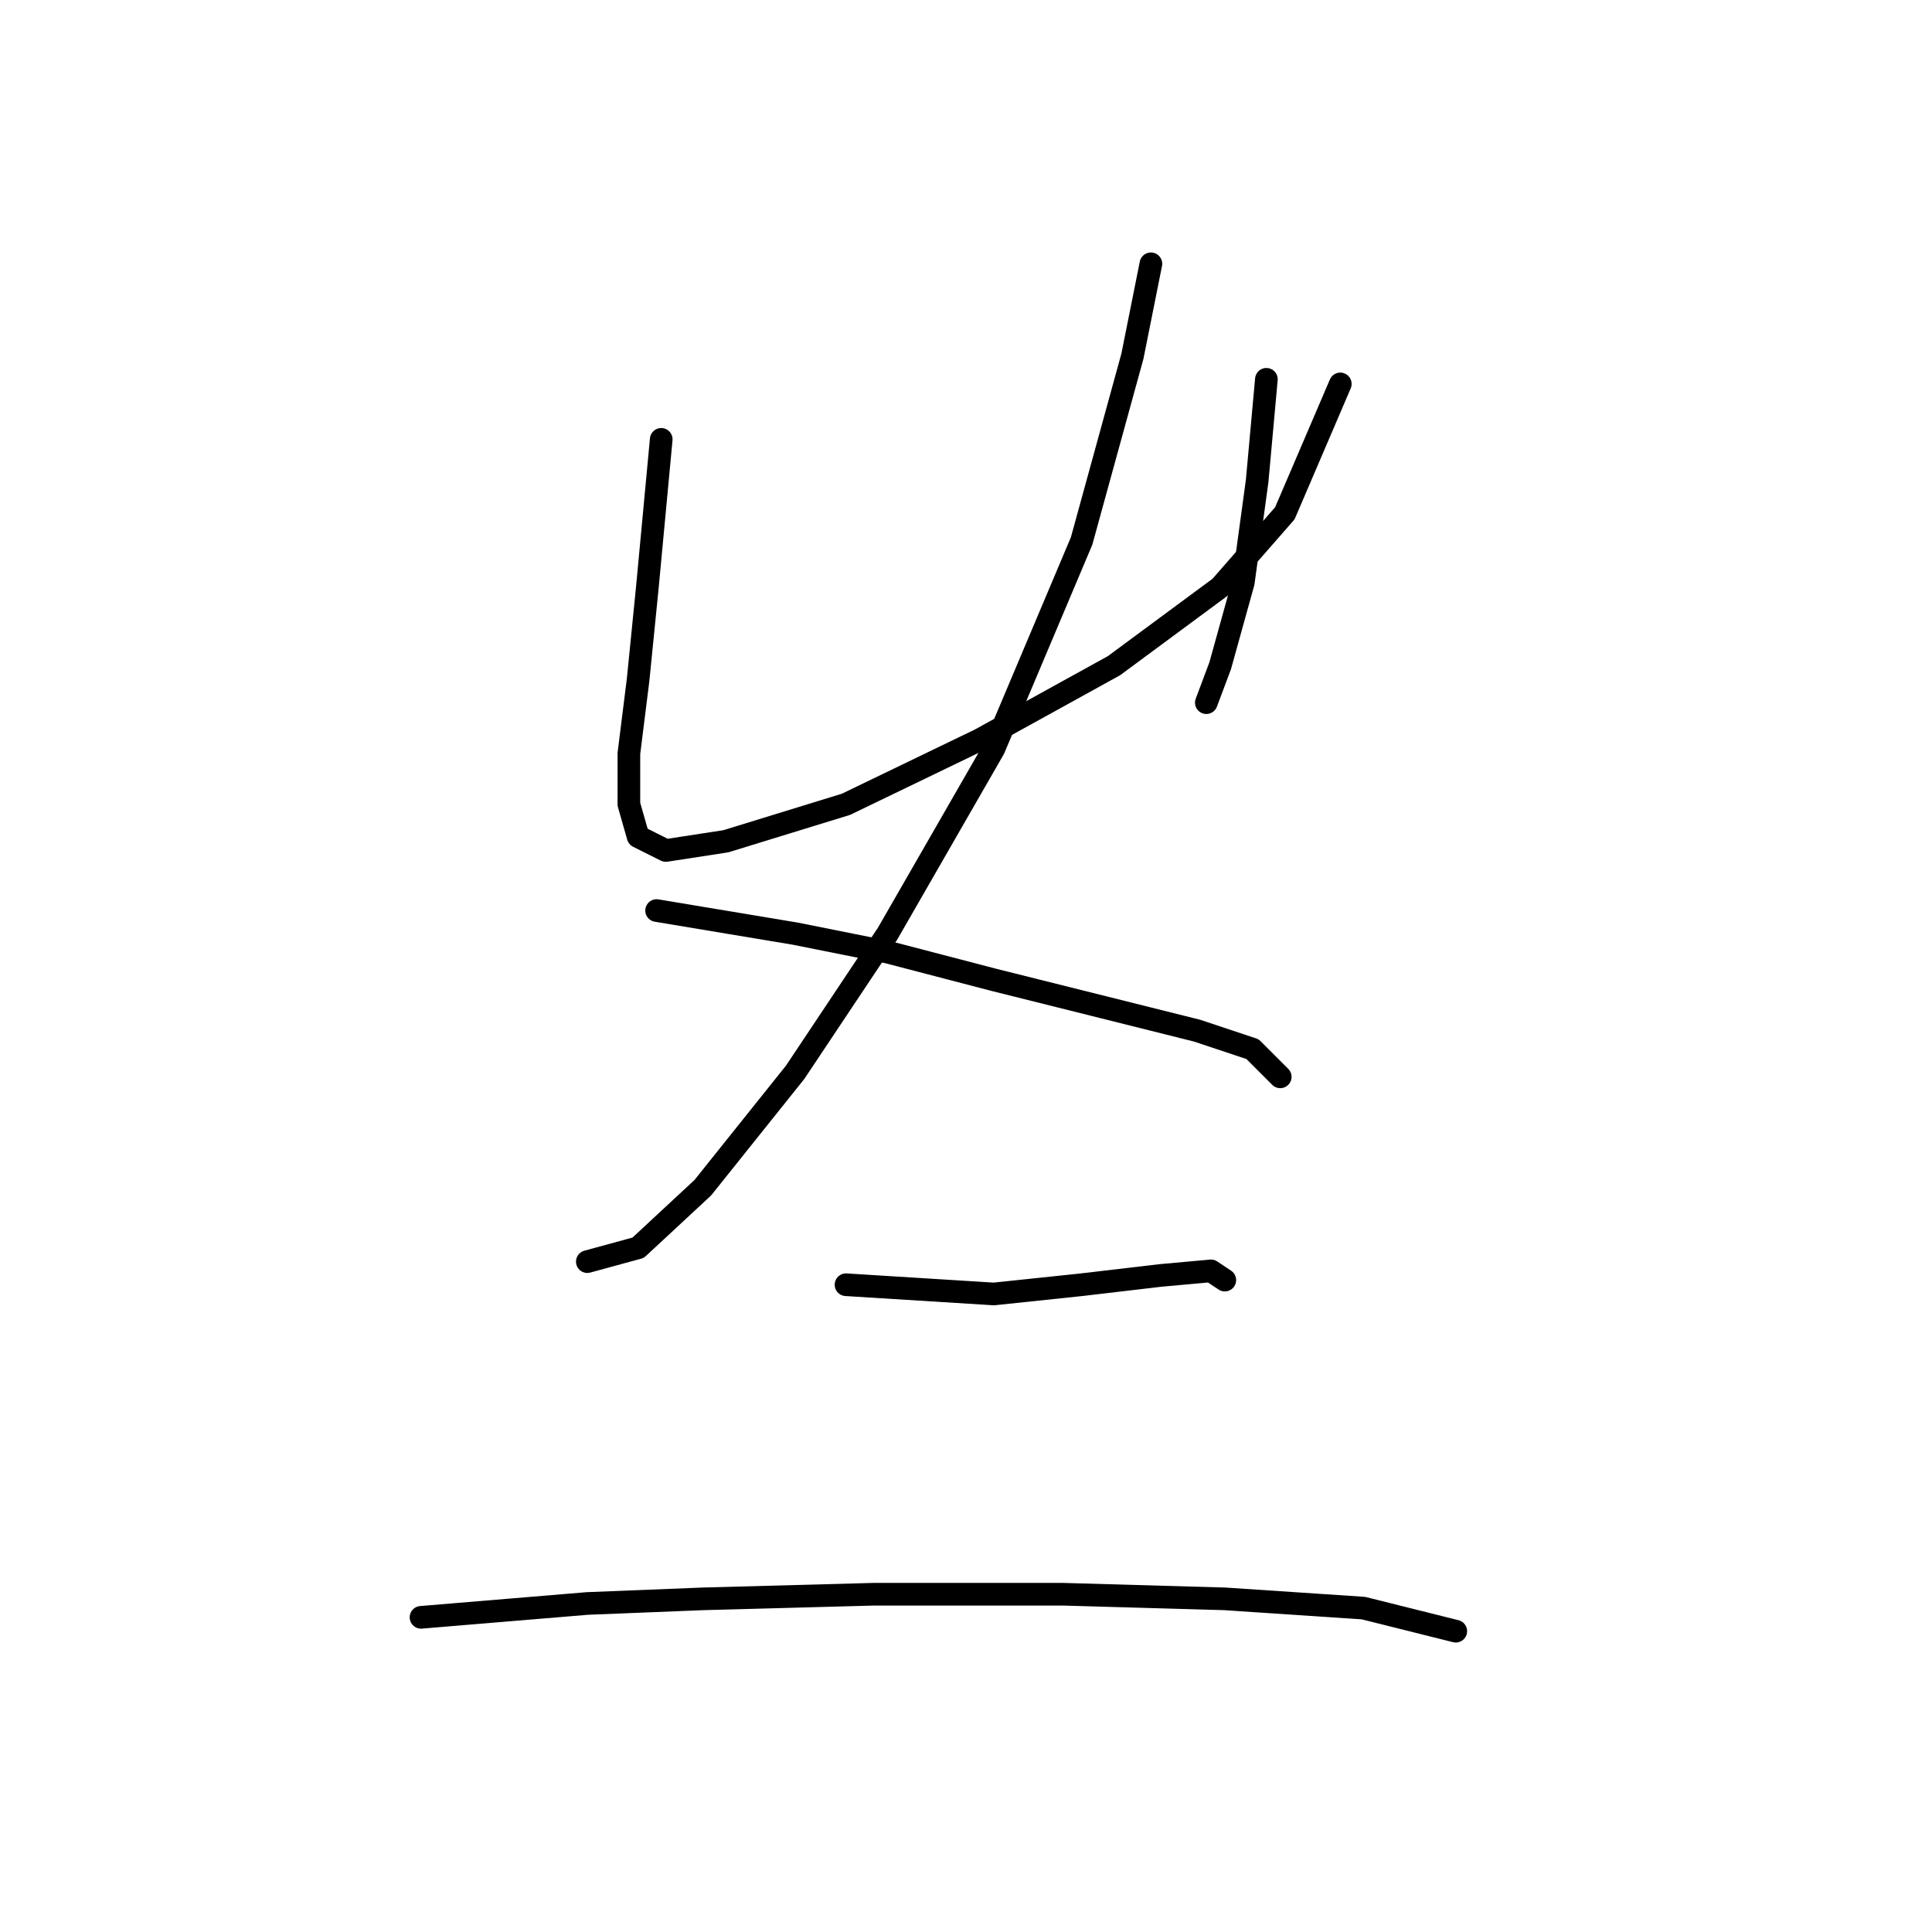 <?xml version="1.0" standalone="no"?>
    <svg width="256" height="256" xmlns="http://www.w3.org/2000/svg" version="1.1">
    <polyline stroke="black" stroke-width="3" stroke-linecap="round" fill="transparent" stroke-linejoin="round" points="87.616 58.216 85.78 77.804 84.555 90.046 83.331 99.84 83.331 106.573 84.555 110.858 88.228 112.695 96.186 111.47 112.1 106.573 129.852 98.004 147.603 88.21 161.682 77.804 170.251 68.01 177.597 50.871 177.597 50.871 " />
        <polyline stroke="black" stroke-width="3" stroke-linecap="round" fill="transparent" stroke-linejoin="round" points="167.803 50.259 166.579 63.726 164.742 77.192 161.682 88.21 159.845 93.107 159.845 93.107 " />
        <polyline stroke="black" stroke-width="3" stroke-linecap="round" fill="transparent" stroke-linejoin="round" points="152.5 34.956 150.052 47.198 143.318 71.683 131.688 99.228 117.61 123.713 105.367 142.076 93.125 157.379 84.555 165.336 77.822 167.173 77.822 167.173 " />
        <polyline stroke="black" stroke-width="3" stroke-linecap="round" fill="transparent" stroke-linejoin="round" points="87.004 120.652 105.367 123.713 117.61 126.161 131.688 129.834 146.379 133.506 158.621 136.567 165.966 139.015 169.639 142.688 169.639 142.688 " />
        <polyline stroke="black" stroke-width="3" stroke-linecap="round" fill="transparent" stroke-linejoin="round" points="112.1 170.233 131.688 171.457 143.318 170.233 153.724 169.009 160.457 168.397 162.294 169.621 162.294 169.621 " />
        <polyline stroke="black" stroke-width="3" stroke-linecap="round" fill="transparent" stroke-linejoin="round" points="55.786 214.305 77.822 212.469 93.125 211.857 115.773 211.245 140.87 211.245 162.294 211.857 180.657 213.081 192.899 216.142 192.899 216.142 " />
        </svg>